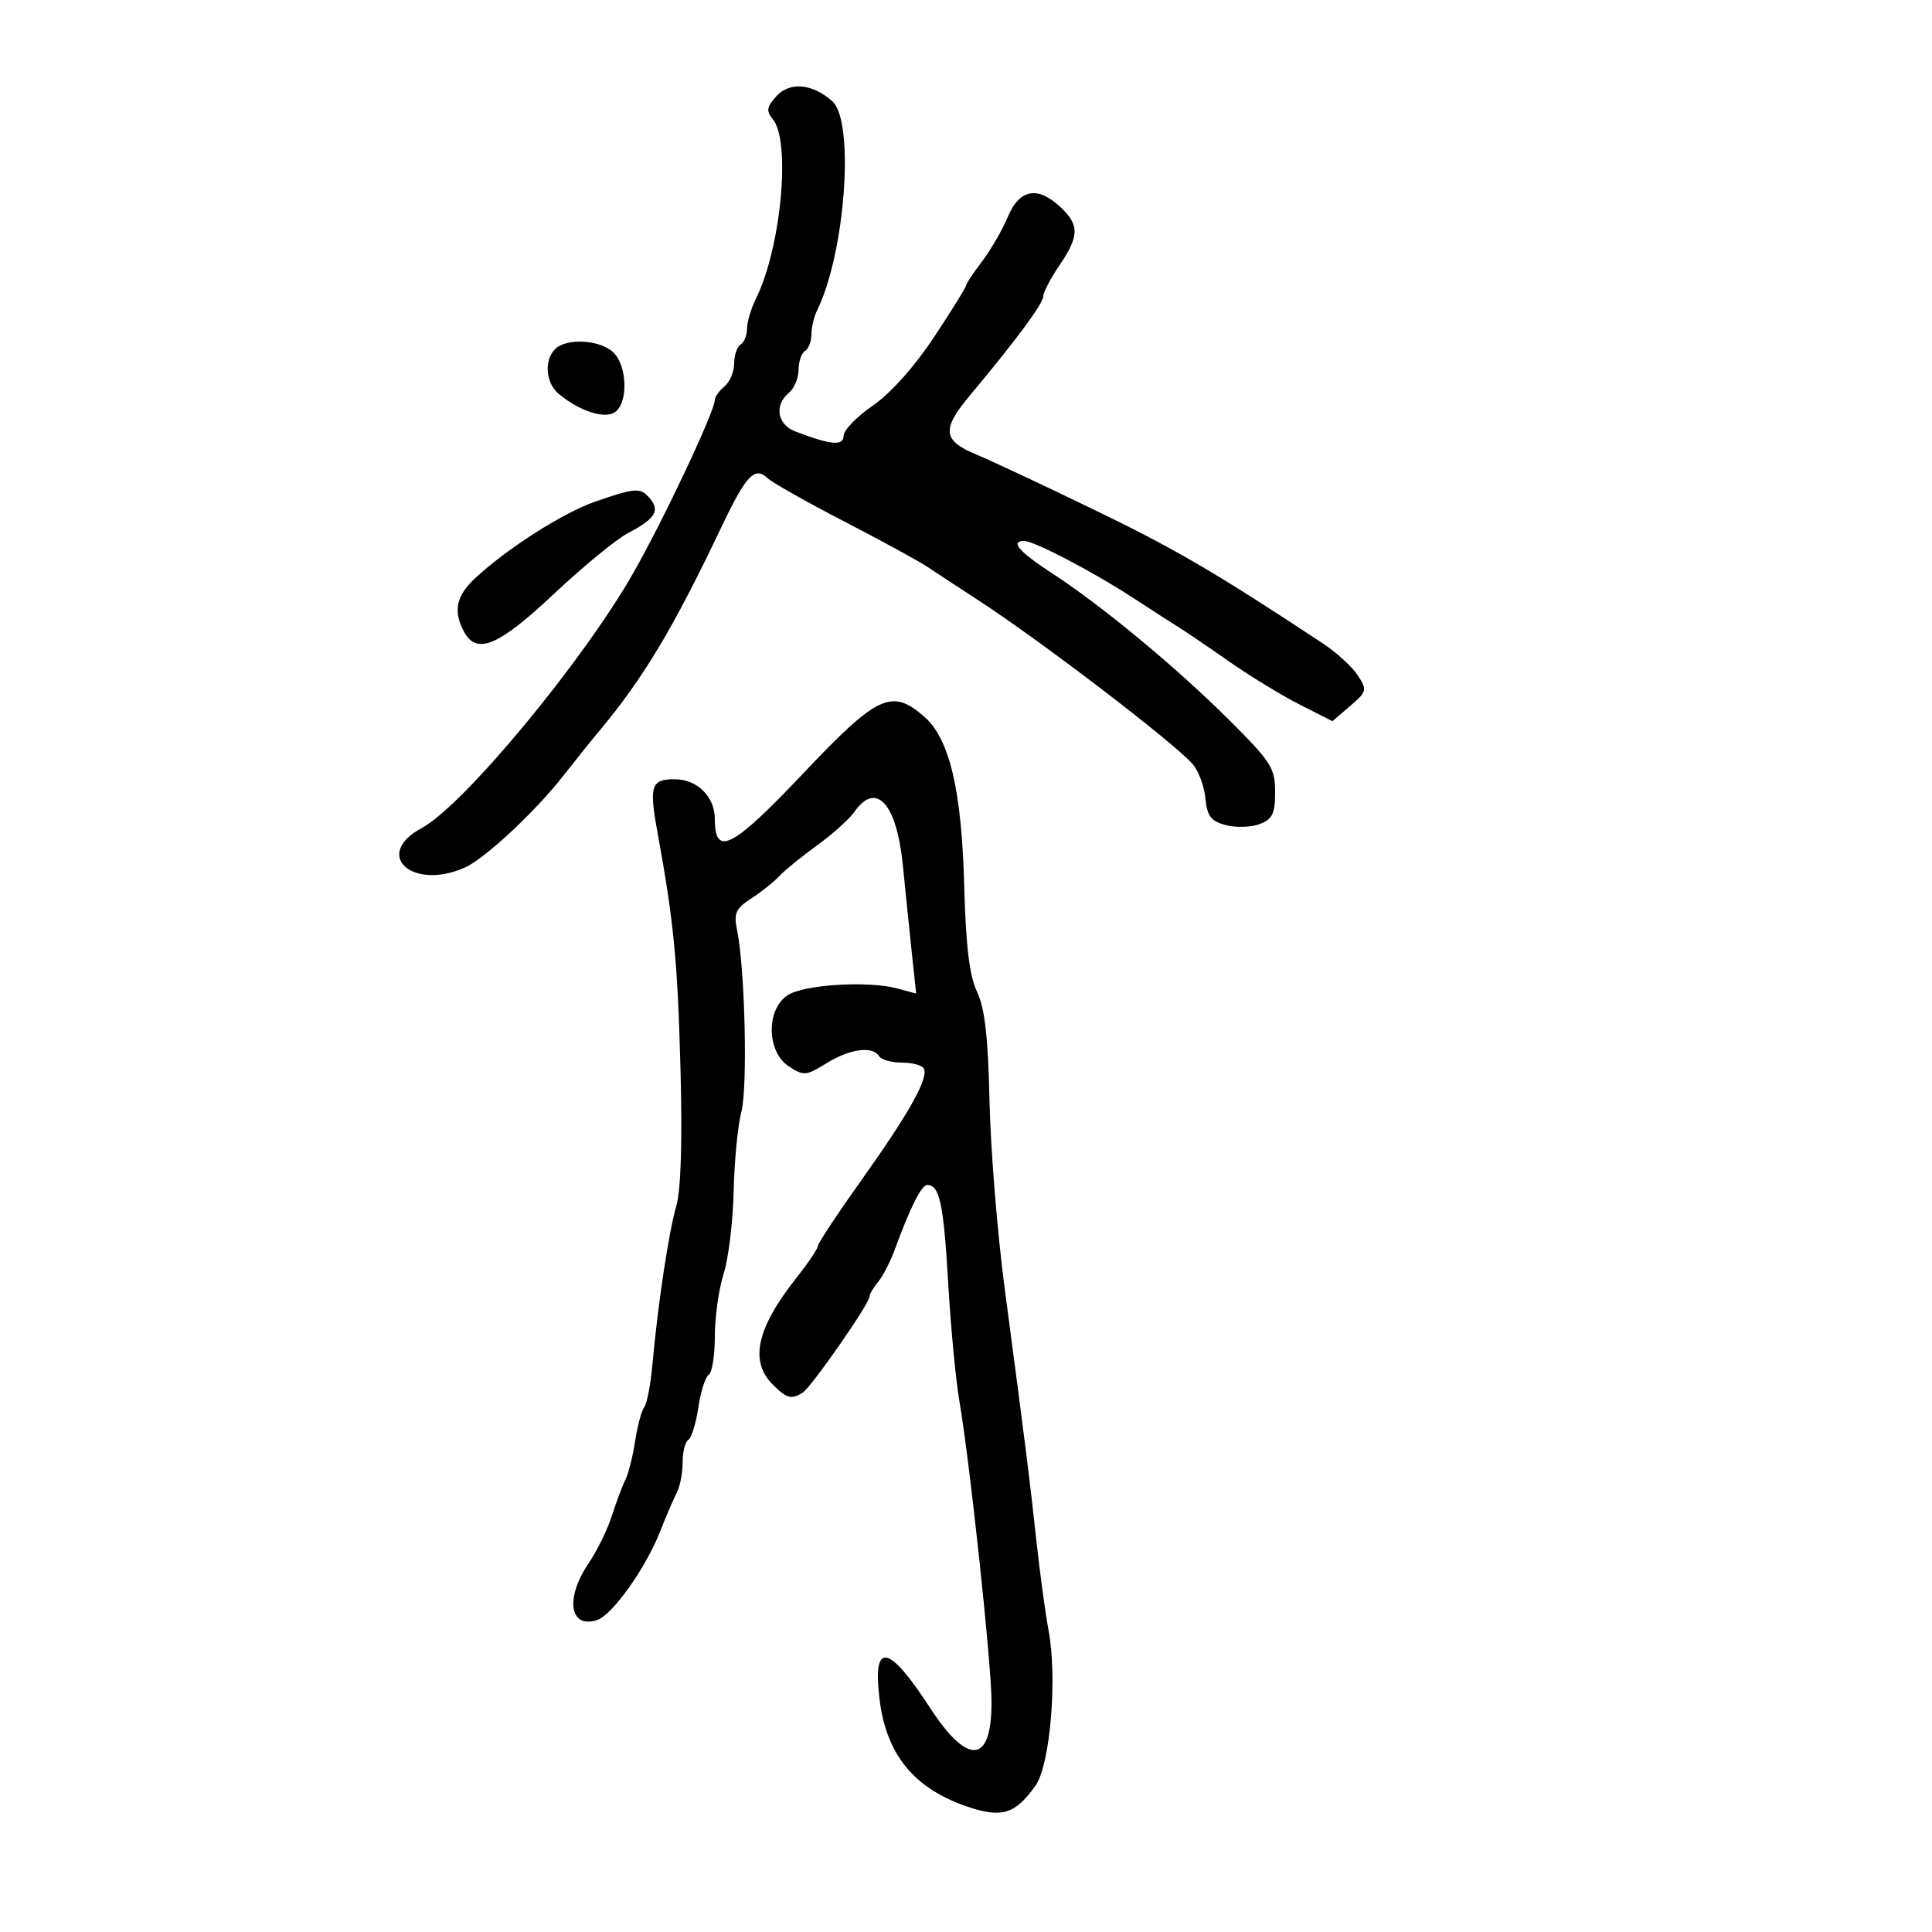 <svg xmlns="http://www.w3.org/2000/svg" width="300" height="300" viewBox="0 0 300 300" version="1.1">
  <defs/>
  <path d="M124.683,120.134 C136.251,107.914 138.444,106.877 143.48,111.25 C147.44,114.688 149.32,122.599 149.72,137.5 C149.972,146.88 150.527,151.475 151.713,154 C152.924,156.578 153.435,161.056 153.653,171 C153.816,178.425 154.871,191.475 155.998,200 C159.409,225.804 159.828,229.132 160.901,239 C161.469,244.225 162.328,250.571 162.81,253.102 C164.214,260.472 163.088,274.008 160.801,277.252 C157.662,281.705 155.564,282.353 150.198,280.529 C141.921,277.716 137.625,272.456 136.572,263.846 C135.468,254.824 137.952,255.24 144.395,265.157 C150.338,274.304 154.029,273.907 153.961,264.128 C153.918,258.004 150.612,227.16 148.964,217.5 C148.401,214.2 147.616,205.875 147.22,199 C146.525,186.938 145.892,184 143.988,184 C143.091,184 141.345,187.467 138.953,194 C138.247,195.925 137.07,198.21 136.335,199.079 C135.601,199.947 135,200.979 135,201.373 C135,202.445 126.001,215.378 124.661,216.23 C122.887,217.359 122.17,217.17 120,215 C116.338,211.338 117.489,206.216 123.75,198.314 C125.537,196.058 127,193.88 127,193.475 C127,193.069 130.084,188.409 133.853,183.118 C141.248,172.74 144.285,167.27 143.425,165.879 C143.126,165.395 141.585,165 140,165 C138.415,165 136.84,164.55 136.5,164 C135.497,162.376 131.979,162.85 128.342,165.098 C125.159,167.065 124.793,167.095 122.474,165.575 C119.038,163.324 118.935,156.744 122.3,154.539 C124.844,152.872 134.833,152.265 139.38,153.5 L142.261,154.283 L141.58,147.892 C141.206,144.376 140.585,138.306 140.2,134.402 C139.25,124.764 136.055,121.227 132.669,126.062 C131.874,127.197 129.261,129.544 126.862,131.279 C124.463,133.014 121.825,135.16 121,136.049 C120.175,136.938 118.222,138.494 116.66,139.507 C114.236,141.079 113.912,141.799 114.452,144.424 C115.682,150.408 116.118,168.849 115.119,172.65 C114.562,174.768 114.023,180.325 113.92,185 C113.817,189.675 113.118,195.428 112.366,197.785 C111.615,200.142 111,204.503 111,207.476 C111,210.449 110.576,213.144 110.058,213.464 C109.54,213.785 108.813,216.067 108.442,218.536 C108.072,221.005 107.371,223.271 106.885,223.571 C106.398,223.872 106,225.448 106,227.073 C106,228.698 105.596,230.809 105.103,231.764 C104.609,232.719 103.402,235.525 102.42,238 C100.208,243.573 95.086,250.752 92.759,251.54 C88.449,252.999 87.703,248.19 91.396,242.749 C92.714,240.807 94.344,237.482 95.019,235.359 C95.693,233.237 96.632,230.732 97.104,229.794 C97.576,228.855 98.257,226.155 98.618,223.794 C98.978,221.432 99.617,219.05 100.038,218.5 C100.458,217.95 101.025,215.025 101.297,212 C102.149,202.544 103.846,191.247 105.011,187.295 C105.734,184.84 105.965,177.321 105.666,166 C105.222,149.245 104.631,143.161 102.088,129.202 C100.777,122.006 101.101,121 104.73,121 C108.267,121 111,123.697 111,127.186 C111,133.124 113.706,131.73 124.683,120.134 Z M120.568,14.925 C122.627,12.65 126.198,12.983 129.25,15.733 C132.755,18.891 131.249,39.363 126.859,48.236 C126.387,49.191 126,50.852 126,51.927 C126,53.002 125.55,54.16 125,54.5 C124.45,54.84 124,56.161 124,57.437 C124,58.712 123.325,60.315 122.5,61 C120.168,62.936 120.687,65.931 123.544,67.017 C129.063,69.115 131,69.281 131,67.656 C131,66.798 133.039,64.693 135.53,62.979 C138.287,61.082 142.006,56.924 145.03,52.358 C147.764,48.23 150,44.631 150,44.36 C150,44.089 151.111,42.41 152.469,40.629 C153.827,38.849 155.633,35.729 156.482,33.696 C158.301,29.345 161.117,28.822 164.686,32.174 C167.633,34.944 167.598,36.655 164.5,41.215 C163.125,43.238 162,45.395 162,46.007 C162,47.125 157.809,52.789 150.639,61.361 C146.155,66.721 146.357,68.426 151.736,70.638 C153.806,71.489 161.969,75.316 169.876,79.142 C182.484,85.242 188.678,88.862 205.371,99.884 C207.5,101.29 209.953,103.524 210.821,104.849 C212.322,107.14 212.264,107.376 209.653,109.622 L206.905,111.986 L201.813,109.405 C199.012,107.986 194.043,104.952 190.771,102.662 C187.499,100.373 184.085,98.05 183.185,97.5 C182.284,96.95 179.062,94.875 176.024,92.888 C169.79,88.813 160.59,84 159.033,84 C156.797,84 158.234,85.684 163.25,88.94 C170.996,93.968 182.523,103.504 190.75,111.69 C197.383,118.289 198,119.25 198,122.976 C198,126.358 197.592,127.205 195.595,127.964 C194.273,128.467 191.91,128.538 190.345,128.123 C188.018,127.506 187.44,126.743 187.172,123.934 C186.991,122.045 186.091,119.655 185.172,118.621 C182.11,115.181 161.705,99.584 152,93.265 C148.975,91.296 145.375,88.934 144,88.017 C142.625,87.1 136.776,83.908 131.001,80.925 C125.227,77.941 119.892,74.922 119.145,74.215 C117.205,72.379 115.818,73.857 112.058,81.764 C104.545,97.567 99.945,105.247 93.032,113.536 C91.639,115.205 89.15,118.303 87.5,120.42 C83.15,126.001 75.319,133.311 72.198,134.705 C64.001,138.366 57.814,132.709 65.492,128.574 C71.949,125.097 90.456,102.788 98.322,89 C103.059,80.697 111,63.843 111,62.093 C111,61.626 111.675,60.685 112.5,60 C113.325,59.315 114,57.712 114,56.437 C114,55.161 114.45,53.84 115,53.5 C115.55,53.16 116,52.045 116,51.022 C116,49.999 116.63,47.888 117.4,46.331 C121.298,38.447 122.838,21.92 119.994,18.492 C118.949,17.234 119.051,16.601 120.568,14.925 Z M92.5,77.865 C98.778,75.7 99.478,75.666 100.964,77.456 C102.509,79.318 101.687,80.591 97.544,82.759 C95.715,83.717 90.51,87.987 85.979,92.25 C77.375,100.343 74.006,101.748 72.035,98.066 C70.342,94.903 70.836,92.527 73.75,89.813 C78.781,85.127 87.439,79.61 92.5,77.865 Z M86.2,54.2 C87.933,52.467 93.04,52.726 95.171,54.655 C97.341,56.619 97.609,62.249 95.612,63.907 C94.093,65.168 90.056,63.913 86.75,61.152 C84.732,59.466 84.453,55.947 86.2,54.2 Z"/>
</svg>


